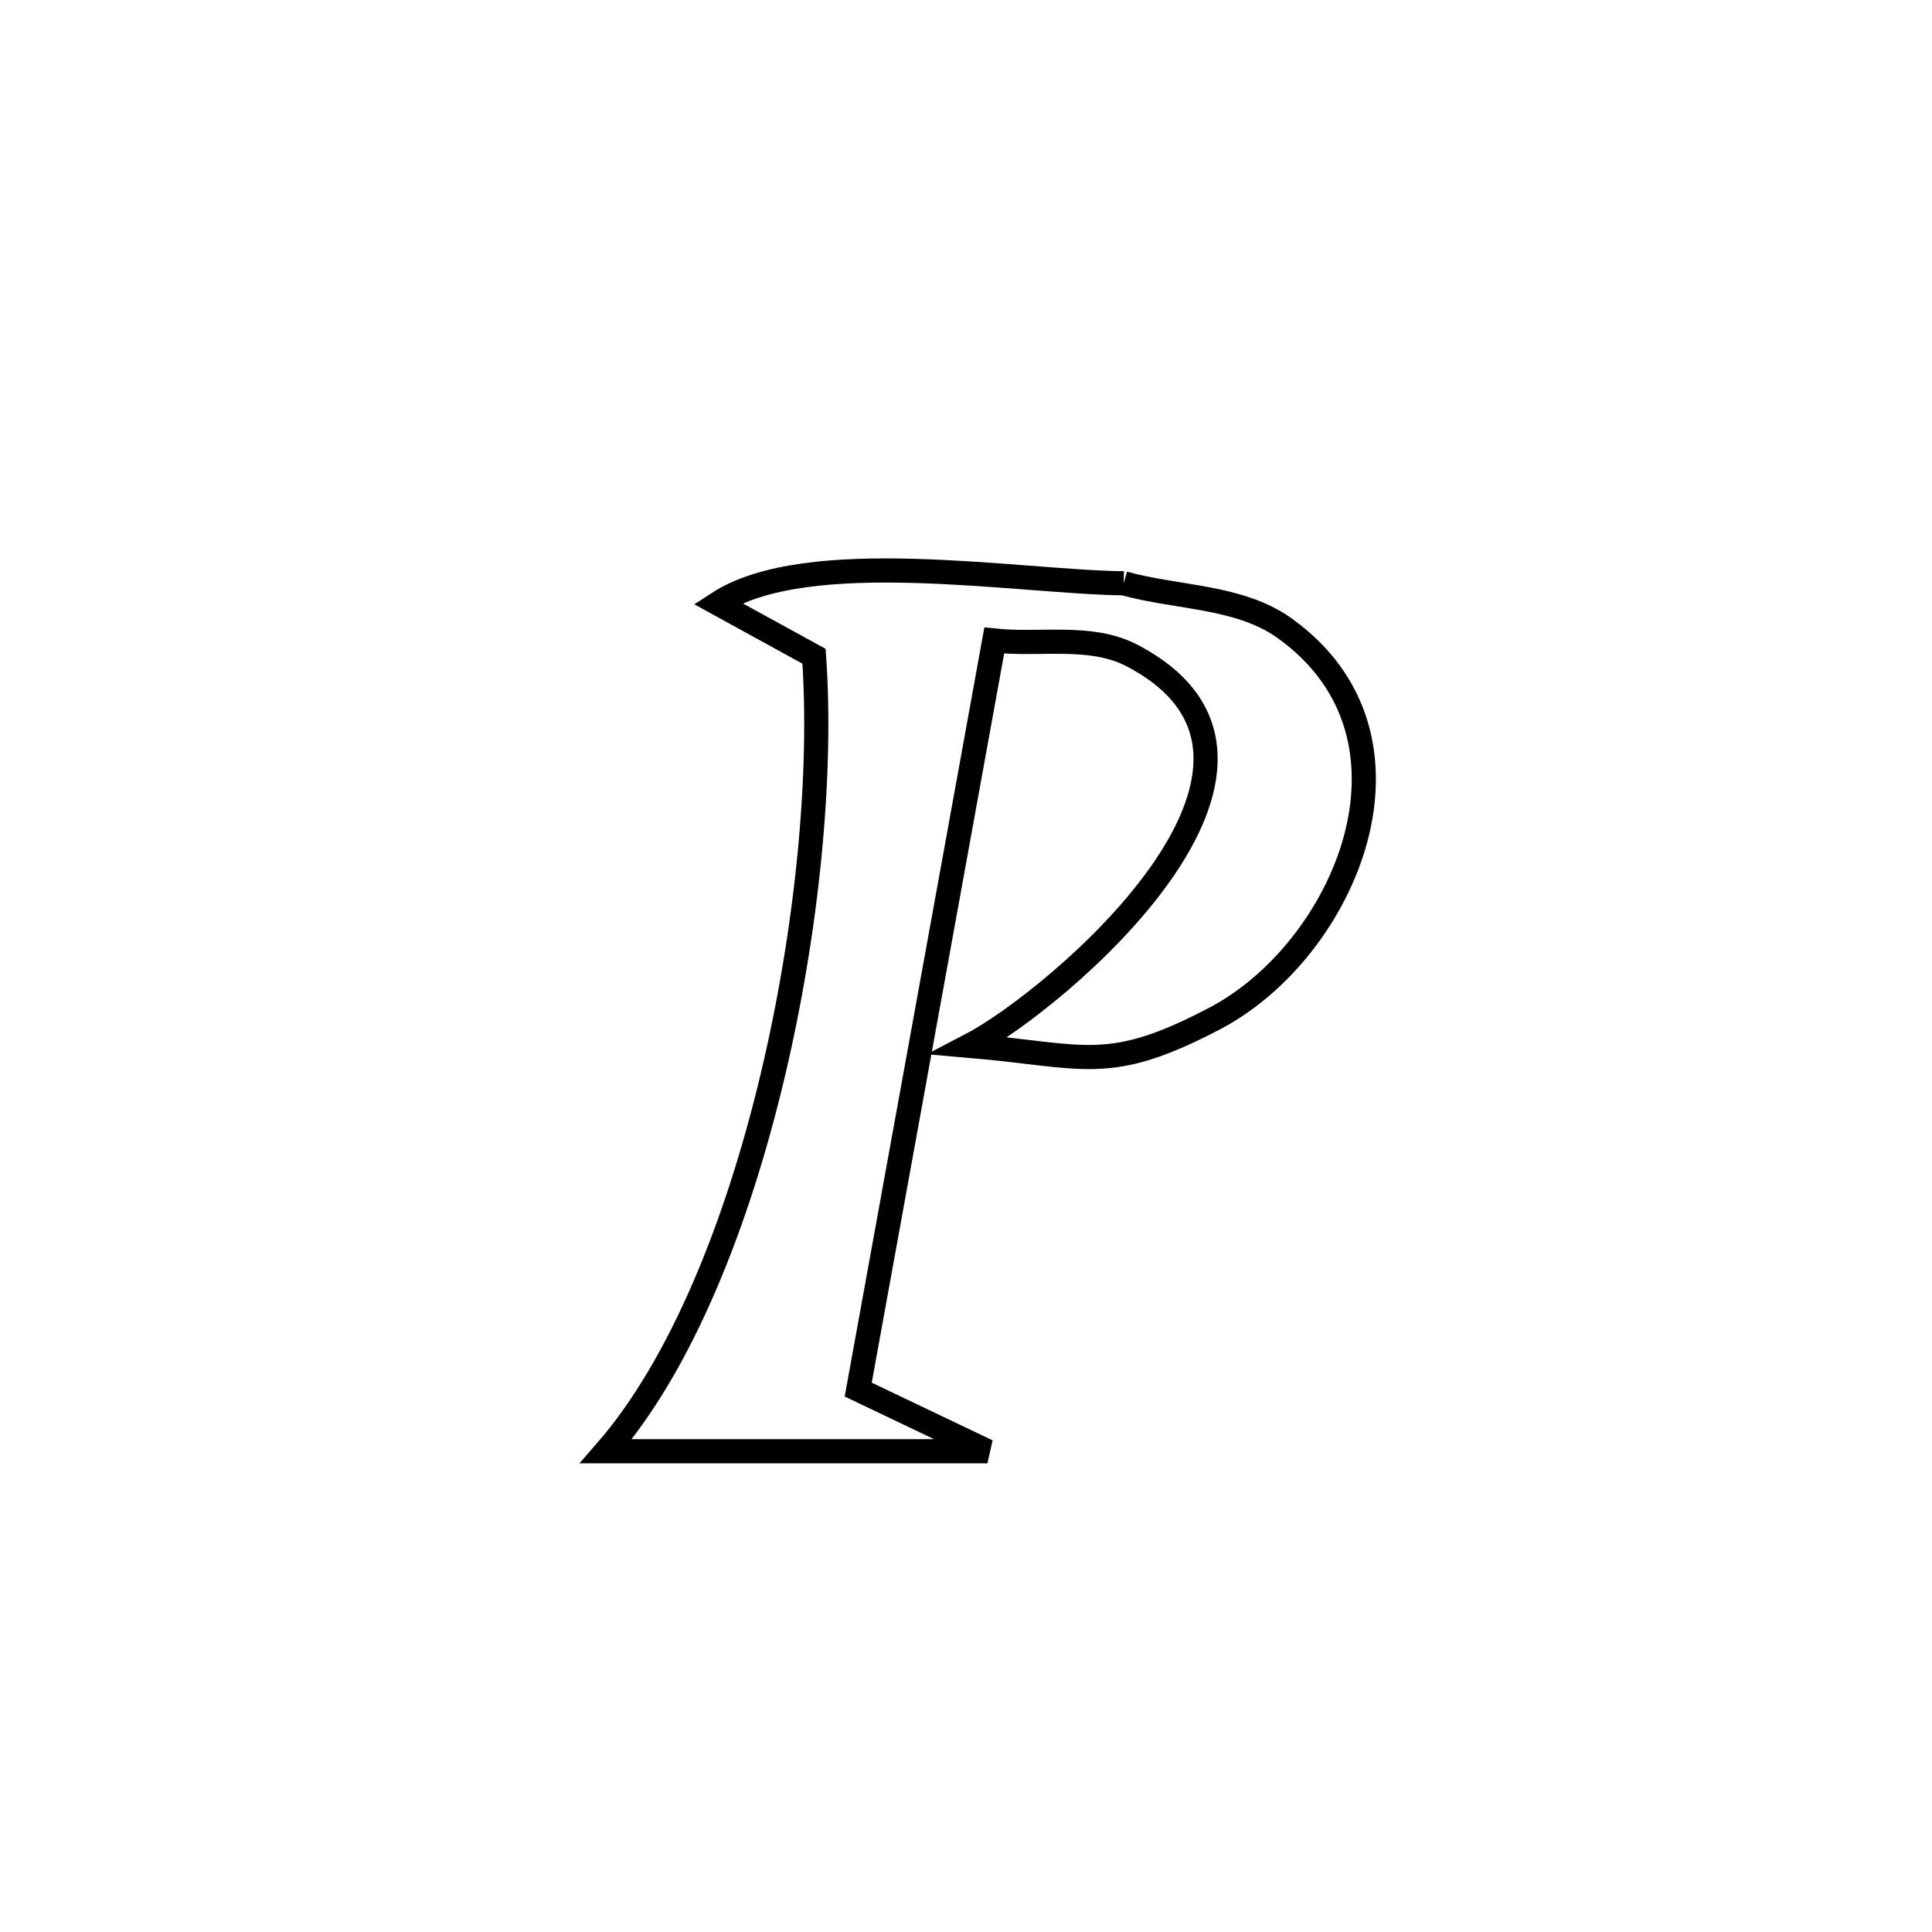 <svg xmlns="http://www.w3.org/2000/svg" viewBox="0.0 0.0 24.0 24.0" height="200px" width="200px"><path fill="none" stroke="black" stroke-width=".3" stroke-opacity="1.0"  filling="0" d="M13.96 7.246 L13.96 7.246 C14.624 7.431 15.392 7.401 15.954 7.801 C17.85 9.155 16.713 11.802 15.088 12.653 C13.76 13.349 13.484 13.115 12.042 12.991 L12.042 12.991 C13.12 12.432 16.624 9.47 14.054 8.139 C13.547 7.877 12.918 8.018 12.351 7.957 L12.351 7.957 C12.069 9.508 11.787 11.059 11.506 12.61 C11.224 14.16 10.942 15.711 10.661 17.262 L10.661 17.262 C11.196 17.517 11.731 17.773 12.266 18.028 L12.266 18.028 C10.687 18.028 9.107 18.028 7.528 18.028 L7.528 18.028 C8.46 16.958 9.158 15.212 9.596 13.372 C10.035 11.531 10.215 9.597 10.112 8.152 L10.112 8.152 C9.713 7.933 9.314 7.715 8.916 7.496 L8.916 7.496 C10.031 6.768 12.637 7.23 13.96 7.246 L13.96 7.246"></path></svg>